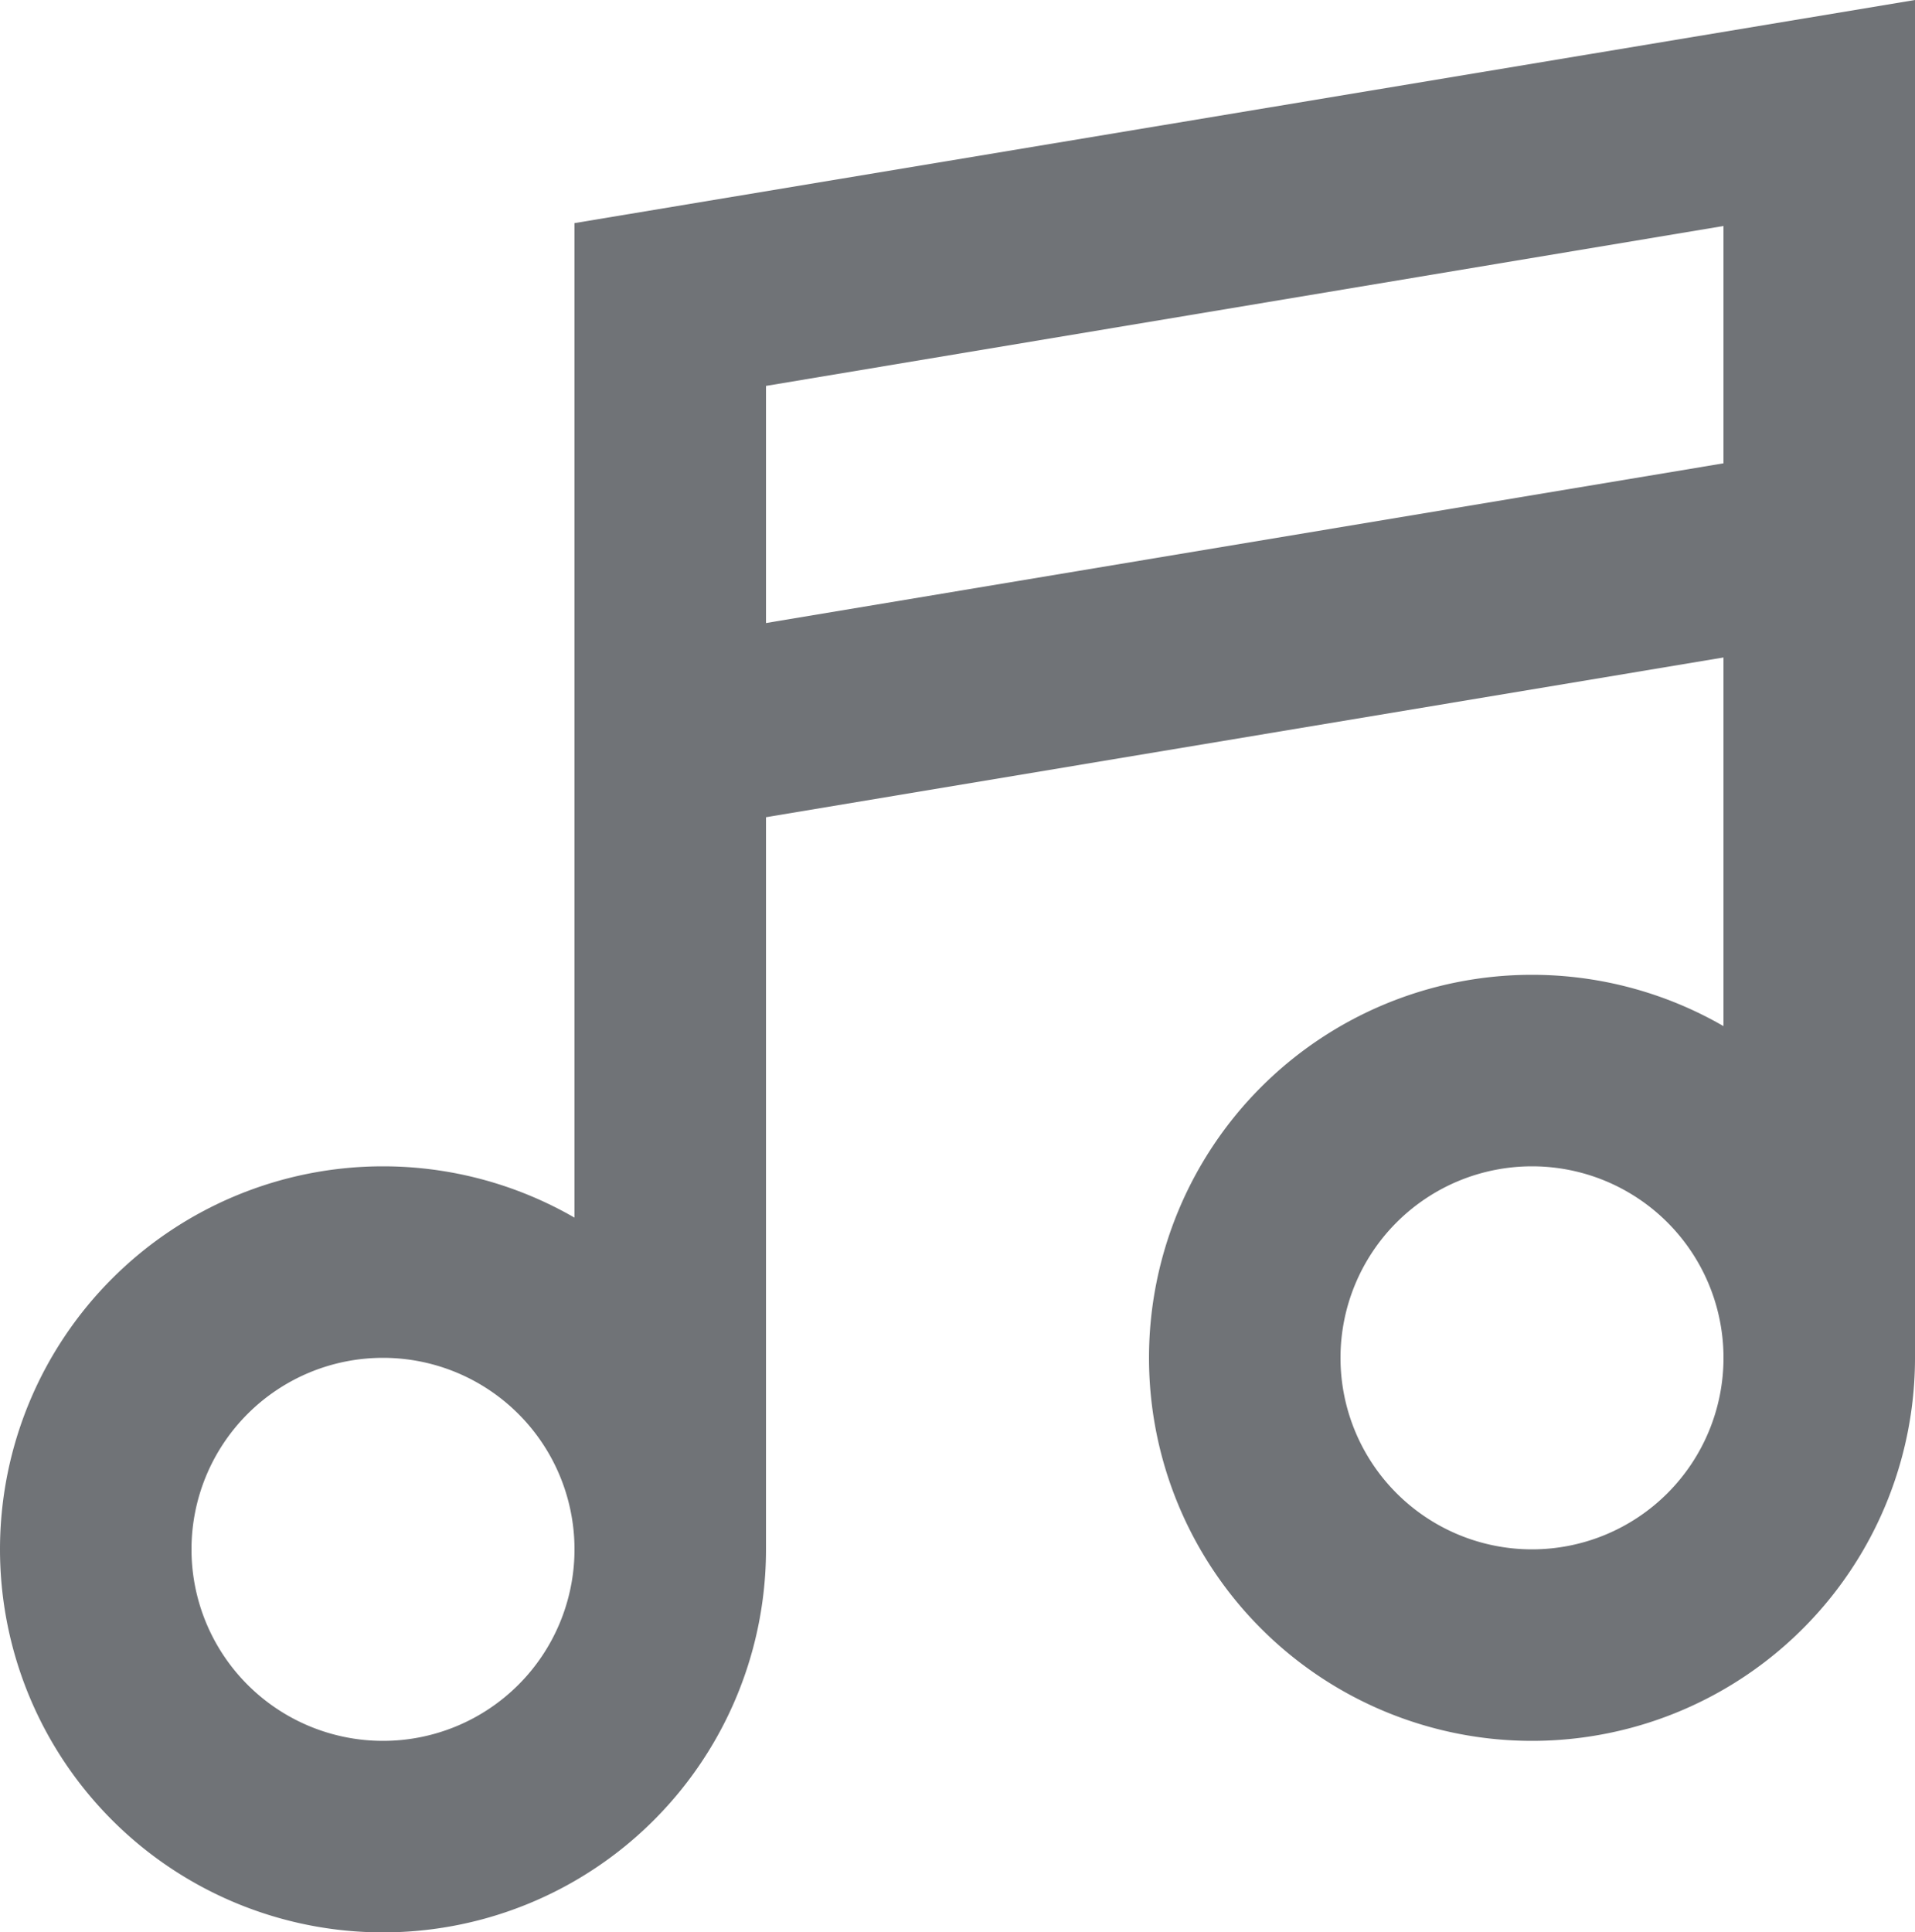 <svg id="Layer_1" data-name="Layer 1" xmlns="http://www.w3.org/2000/svg" viewBox="0 0 20 20.18"><defs><style>.cls-1{fill:#707377;}</style></defs><title>music</title><path class="cls-1" d="M324,1280a4,4,0,1,1,4-4A4,4,0,0,1,324,1280Zm0-6a2,2,0,1,0,2,2A2,2,0,0,0,324,1274Z" transform="translate(-320 -1259.82)"/><path class="cls-1" d="M336,1278a4,4,0,1,1,4-4A4,4,0,0,1,336,1278Zm0-6a2,2,0,1,0,2,2A2,2,0,0,0,336,1272Z" transform="translate(-320 -1259.82)"/><polygon class="cls-1" points="8 16.18 6 16.18 6 2.33 20 0 20 14.18 18 14.18 18 2.36 8 4.03 8 16.18"/><rect class="cls-1" x="326.92" y="1265.5" width="12.17" height="2" transform="translate(-523.87 -1187.76) rotate(-9.47)"/></svg>